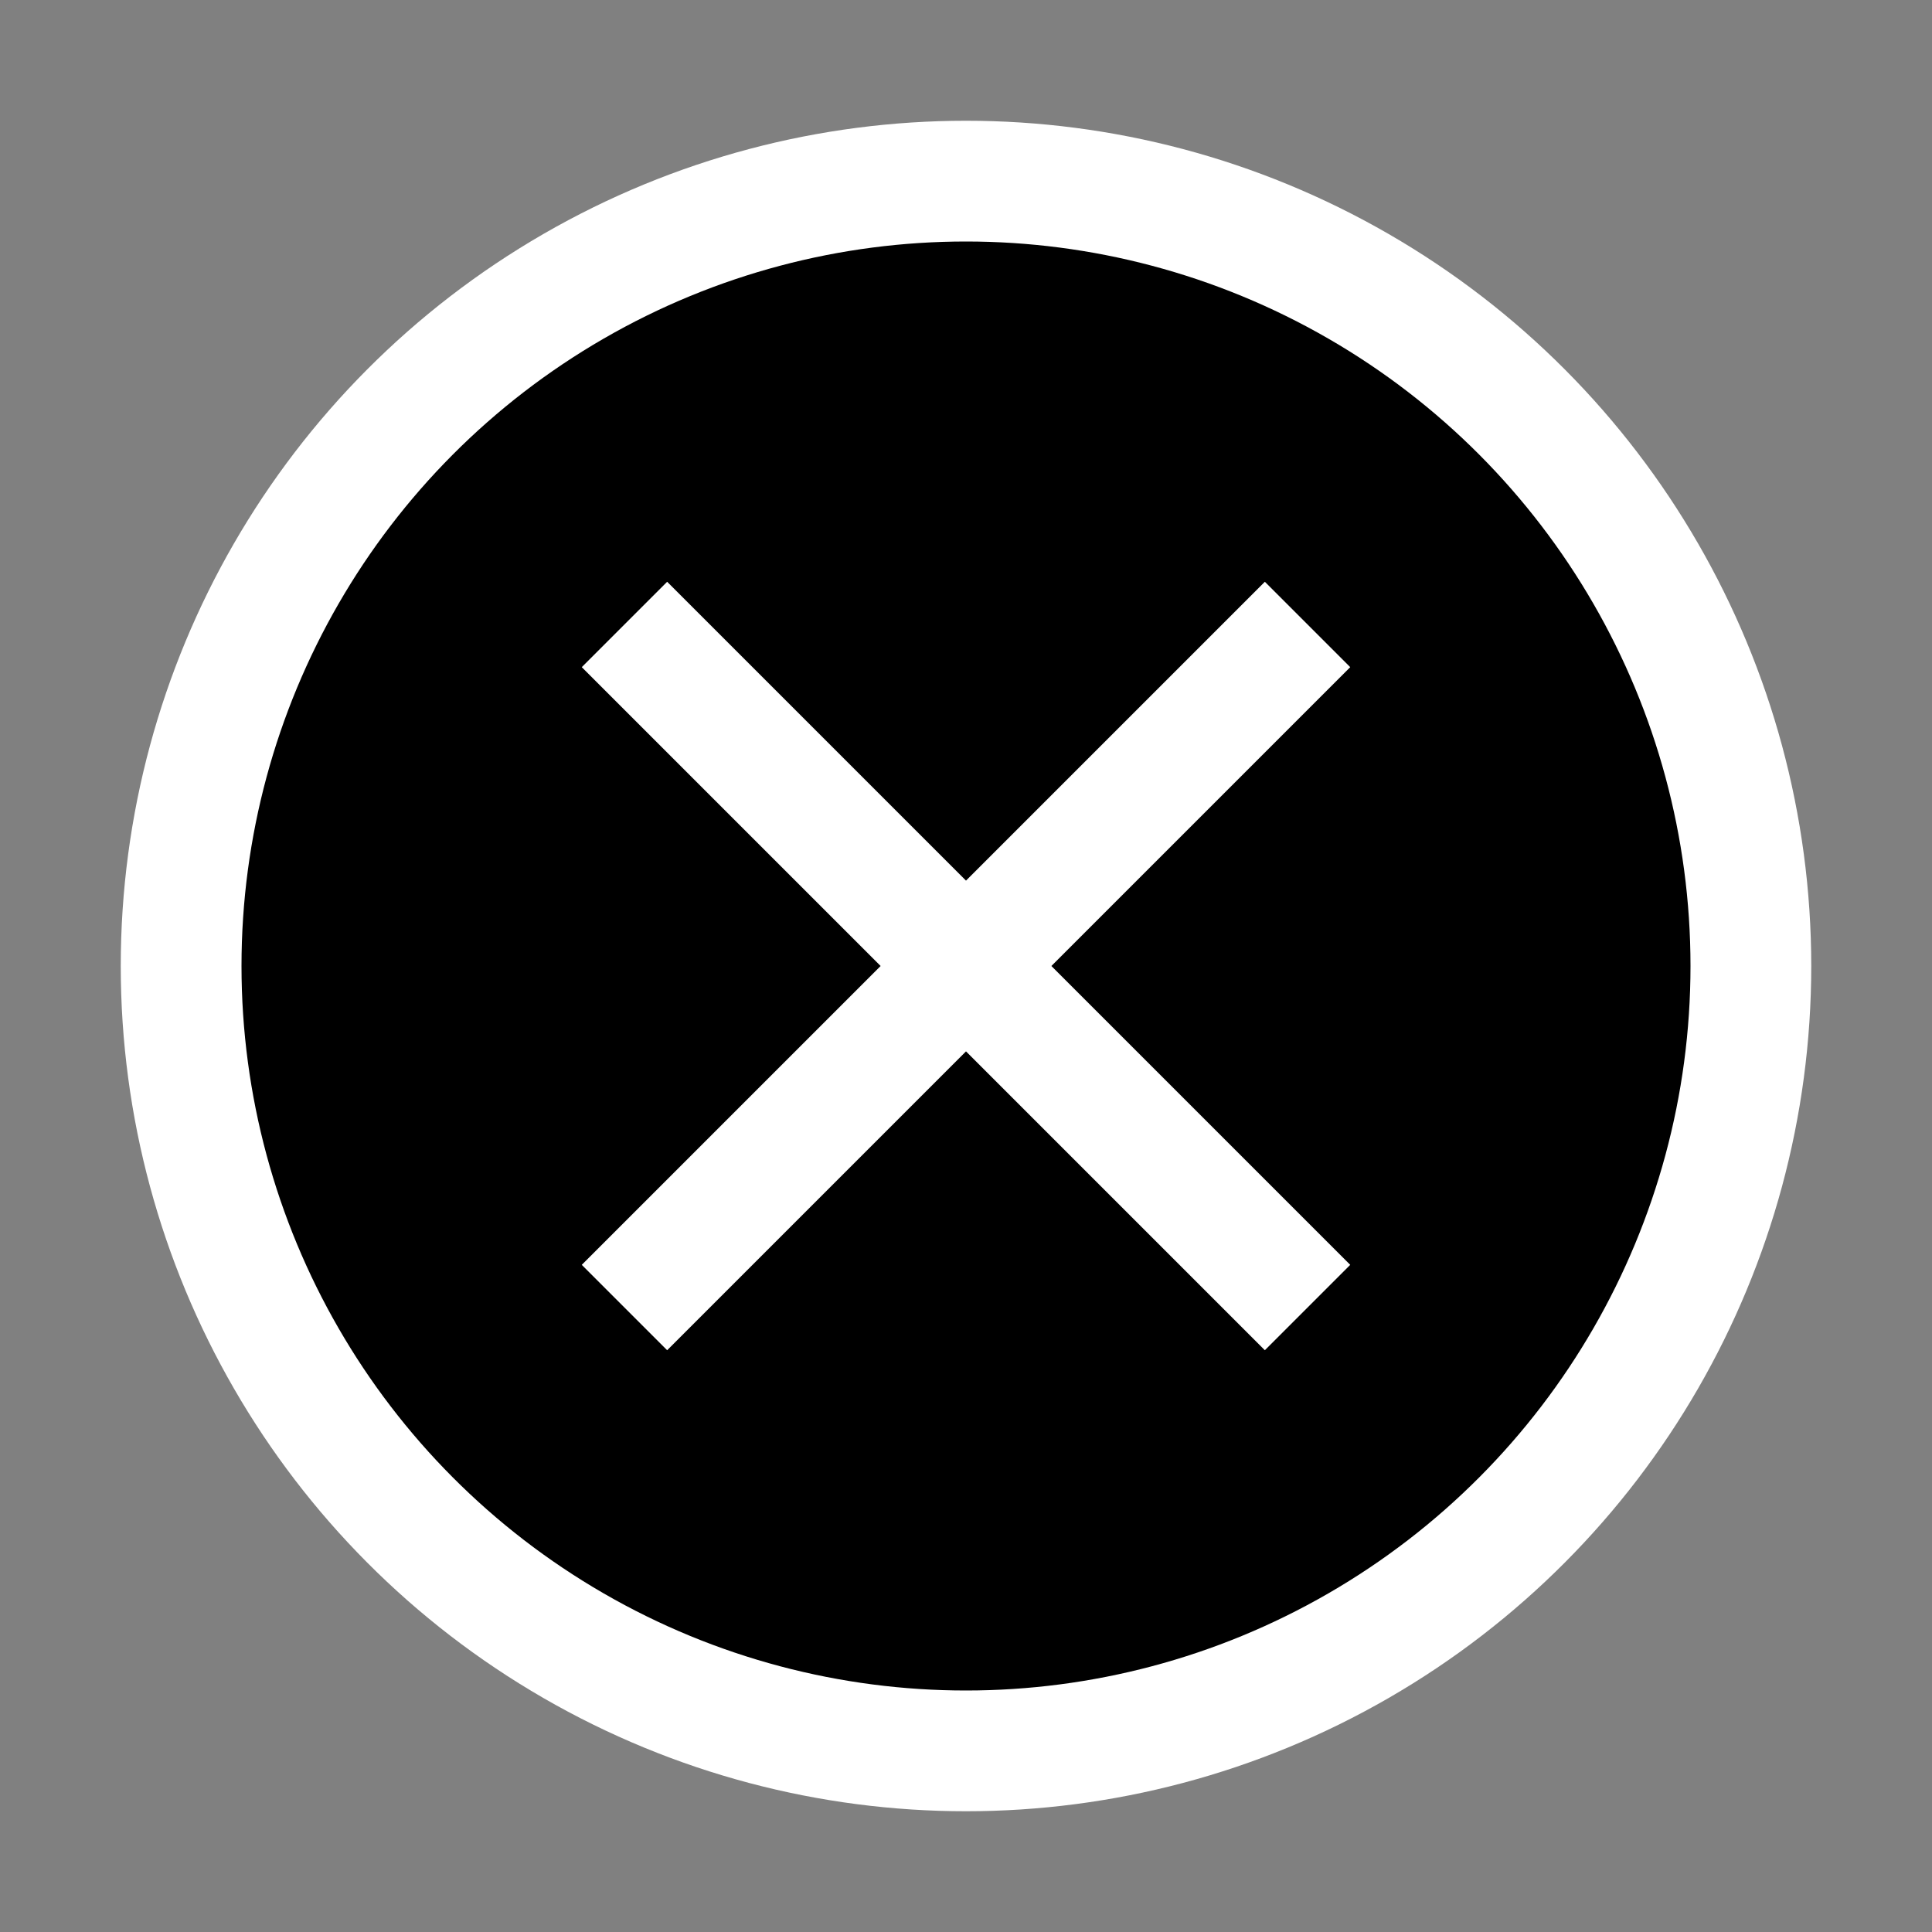 ﻿<?xml version="1.0" encoding="utf-8"?>
<!DOCTYPE svg PUBLIC "-//W3C//DTD SVG 1.1//EN" "http://www.w3.org/Graphics/SVG/1.1/DTD/svg11.dtd">
<svg xmlns="http://www.w3.org/2000/svg" xmlns:xlink="http://www.w3.org/1999/xlink" version="1.1" baseProfile="full" width="32" height="32" viewBox="0 0 32.00 32.00" enable-background="new 0 0 32.00 32.00" xml:space="preserve">
	<rect x="0" y="0" width="32.00" height="32.00" fill="#808080" stroke="none"/>
	<ellipse fill="#FFFFFF" cx="16" cy="16" rx="14" ry="14"/>
	<ellipse fill="#{color}" cx="16" cy="16" rx="12" ry="12"/>
	<path fill="#FFFFFF" d="M 11.05,9.636L 16,14.586L 20.95,9.636L 22.364,11.05L 17.414,16L 22.364,20.95L 20.95,22.364L 16,17.414L 11.05,22.364L 9.636,20.95L 14.586,16L 9.636,11.05L 11.05,9.636 Z "/>
</svg>
